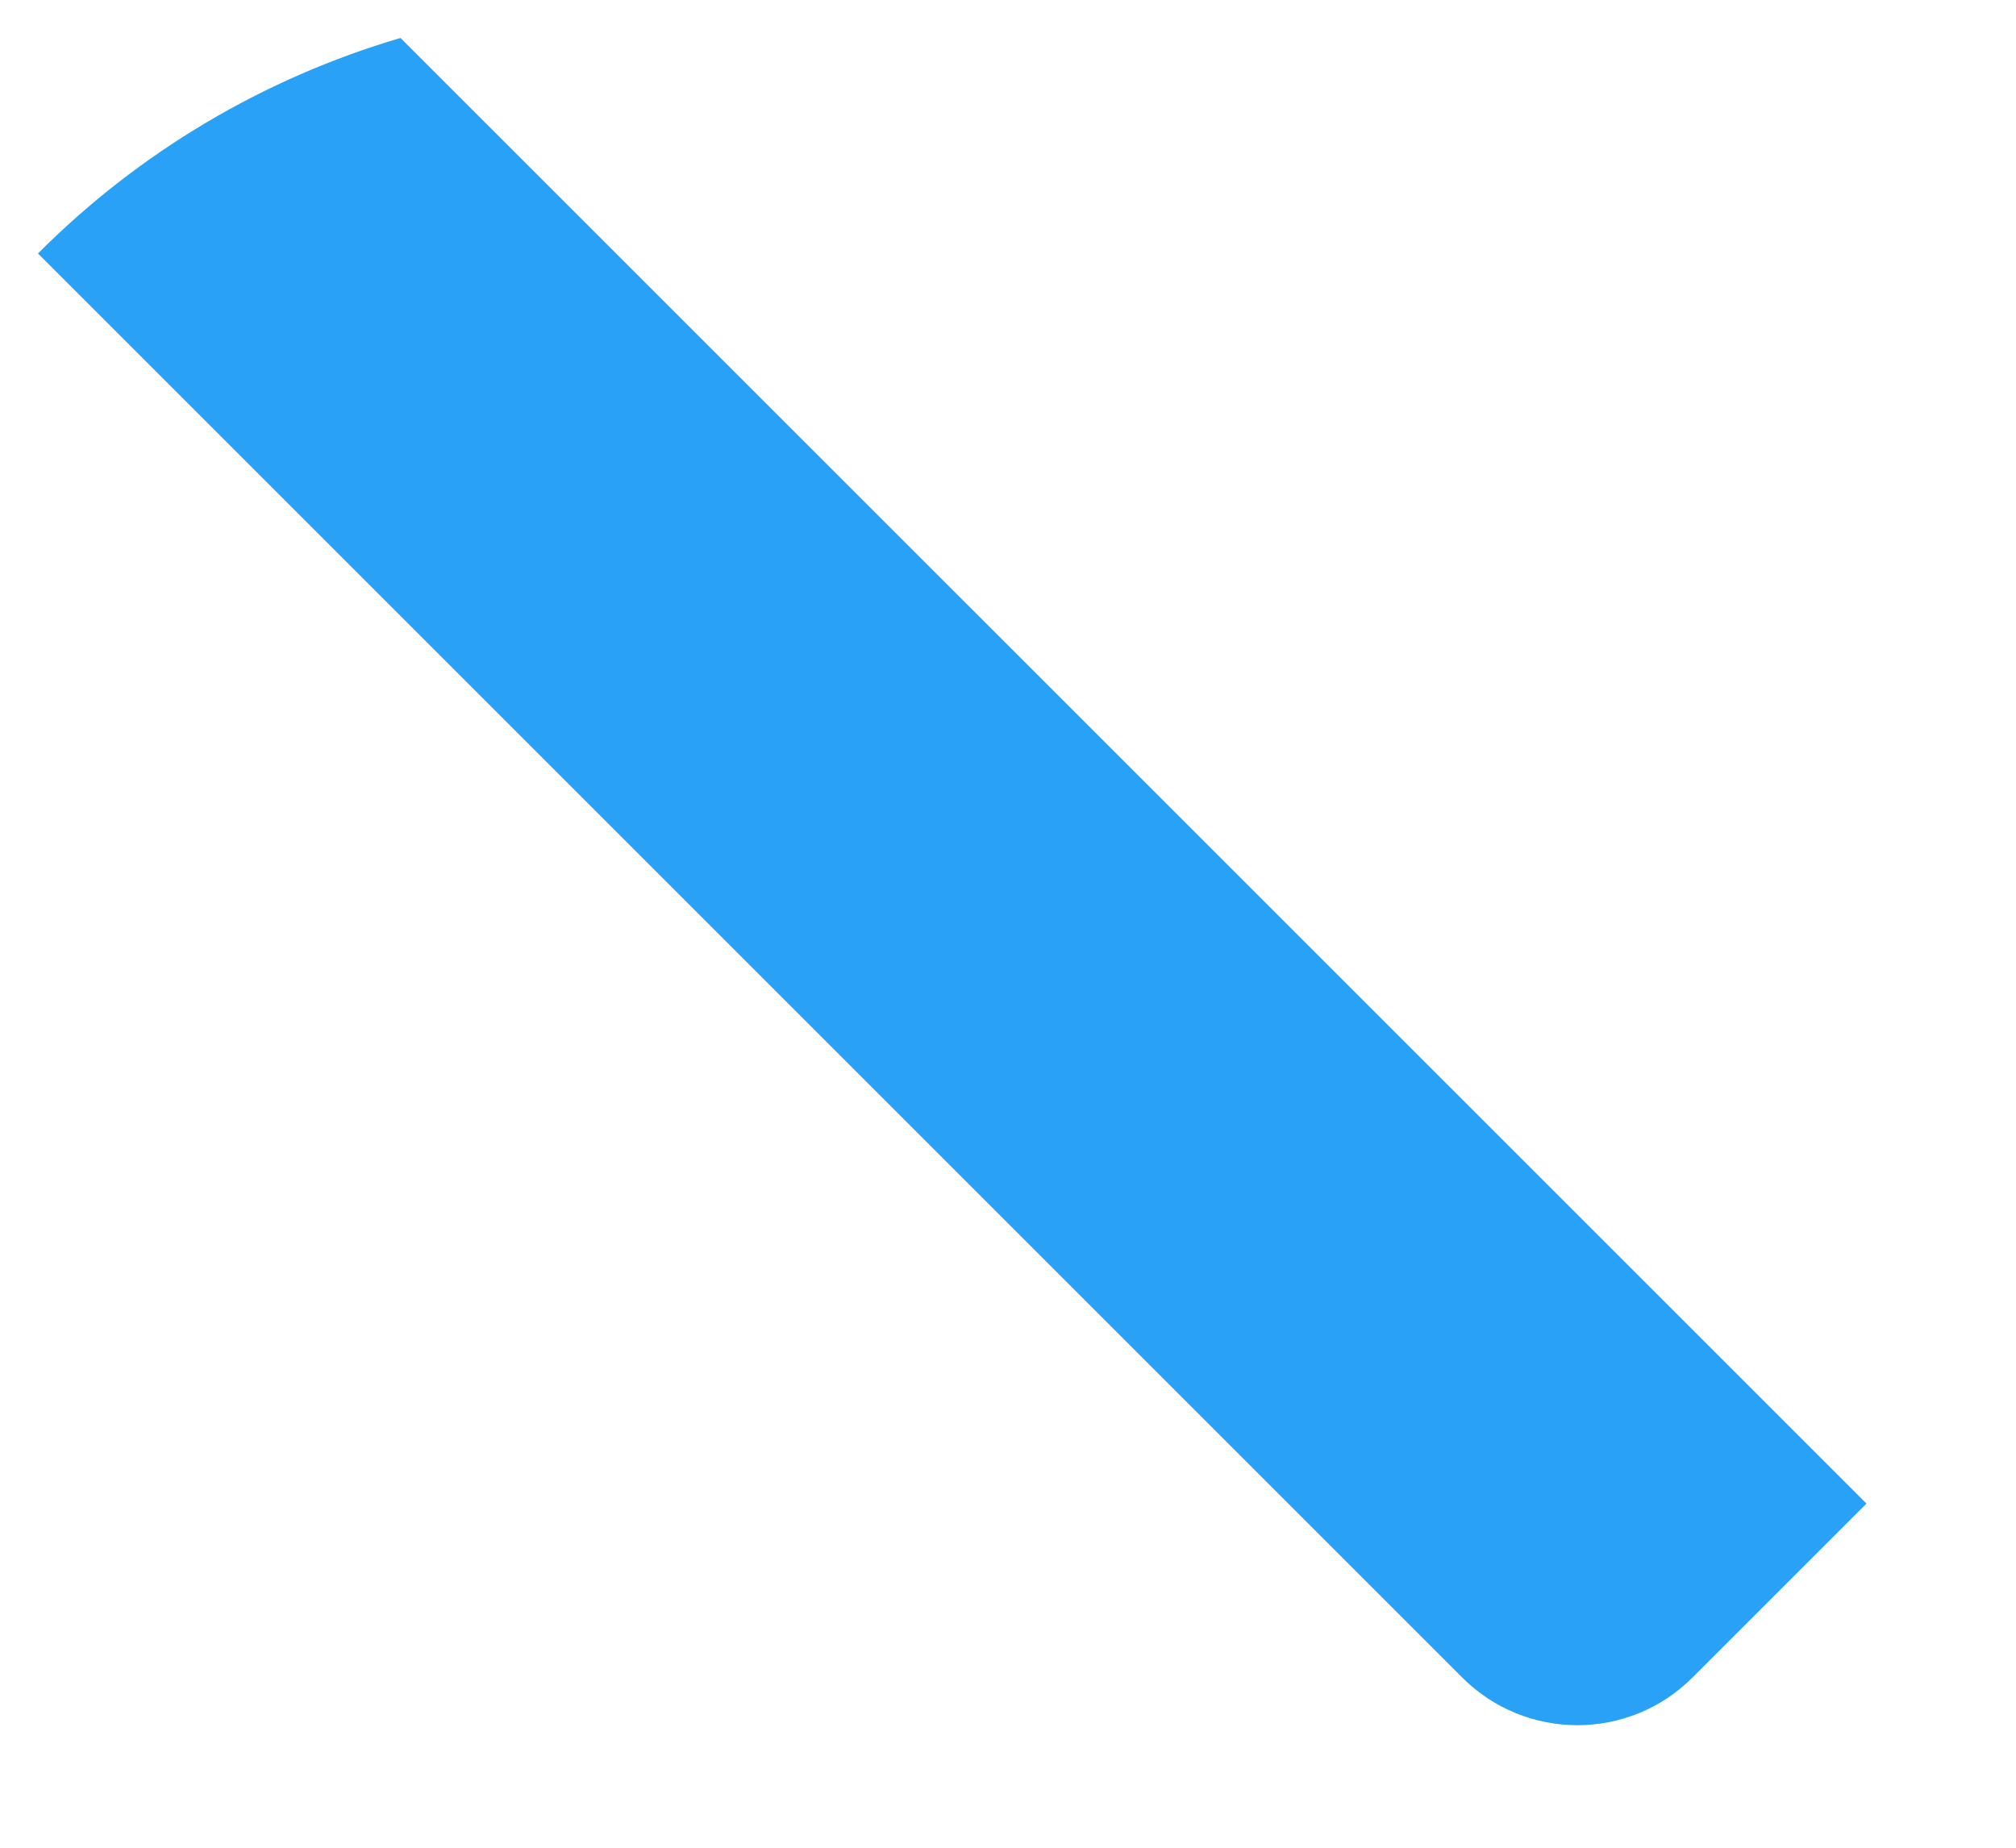 ﻿<?xml version="1.0" encoding="utf-8"?>
<svg version="1.1" xmlns:xlink="http://www.w3.org/1999/xlink" width="12px" height="11px" xmlns="http://www.w3.org/2000/svg">
  <g transform="matrix(1 0 0 1 -118 -332 )">
    <path d="M 11.11 8.951  L 2.384 0.226  C 1.568 0.466  0.826 0.907  0.226 1.509  L 8.704 9.987  C 9.082 10.365  9.696 10.365  10.074 9.987  L 11.11 8.951  Z " fill-rule="nonzero" fill="#29a1f7" stroke="none" transform="matrix(1 0 0 1 118 332 )" />
  </g>
</svg>